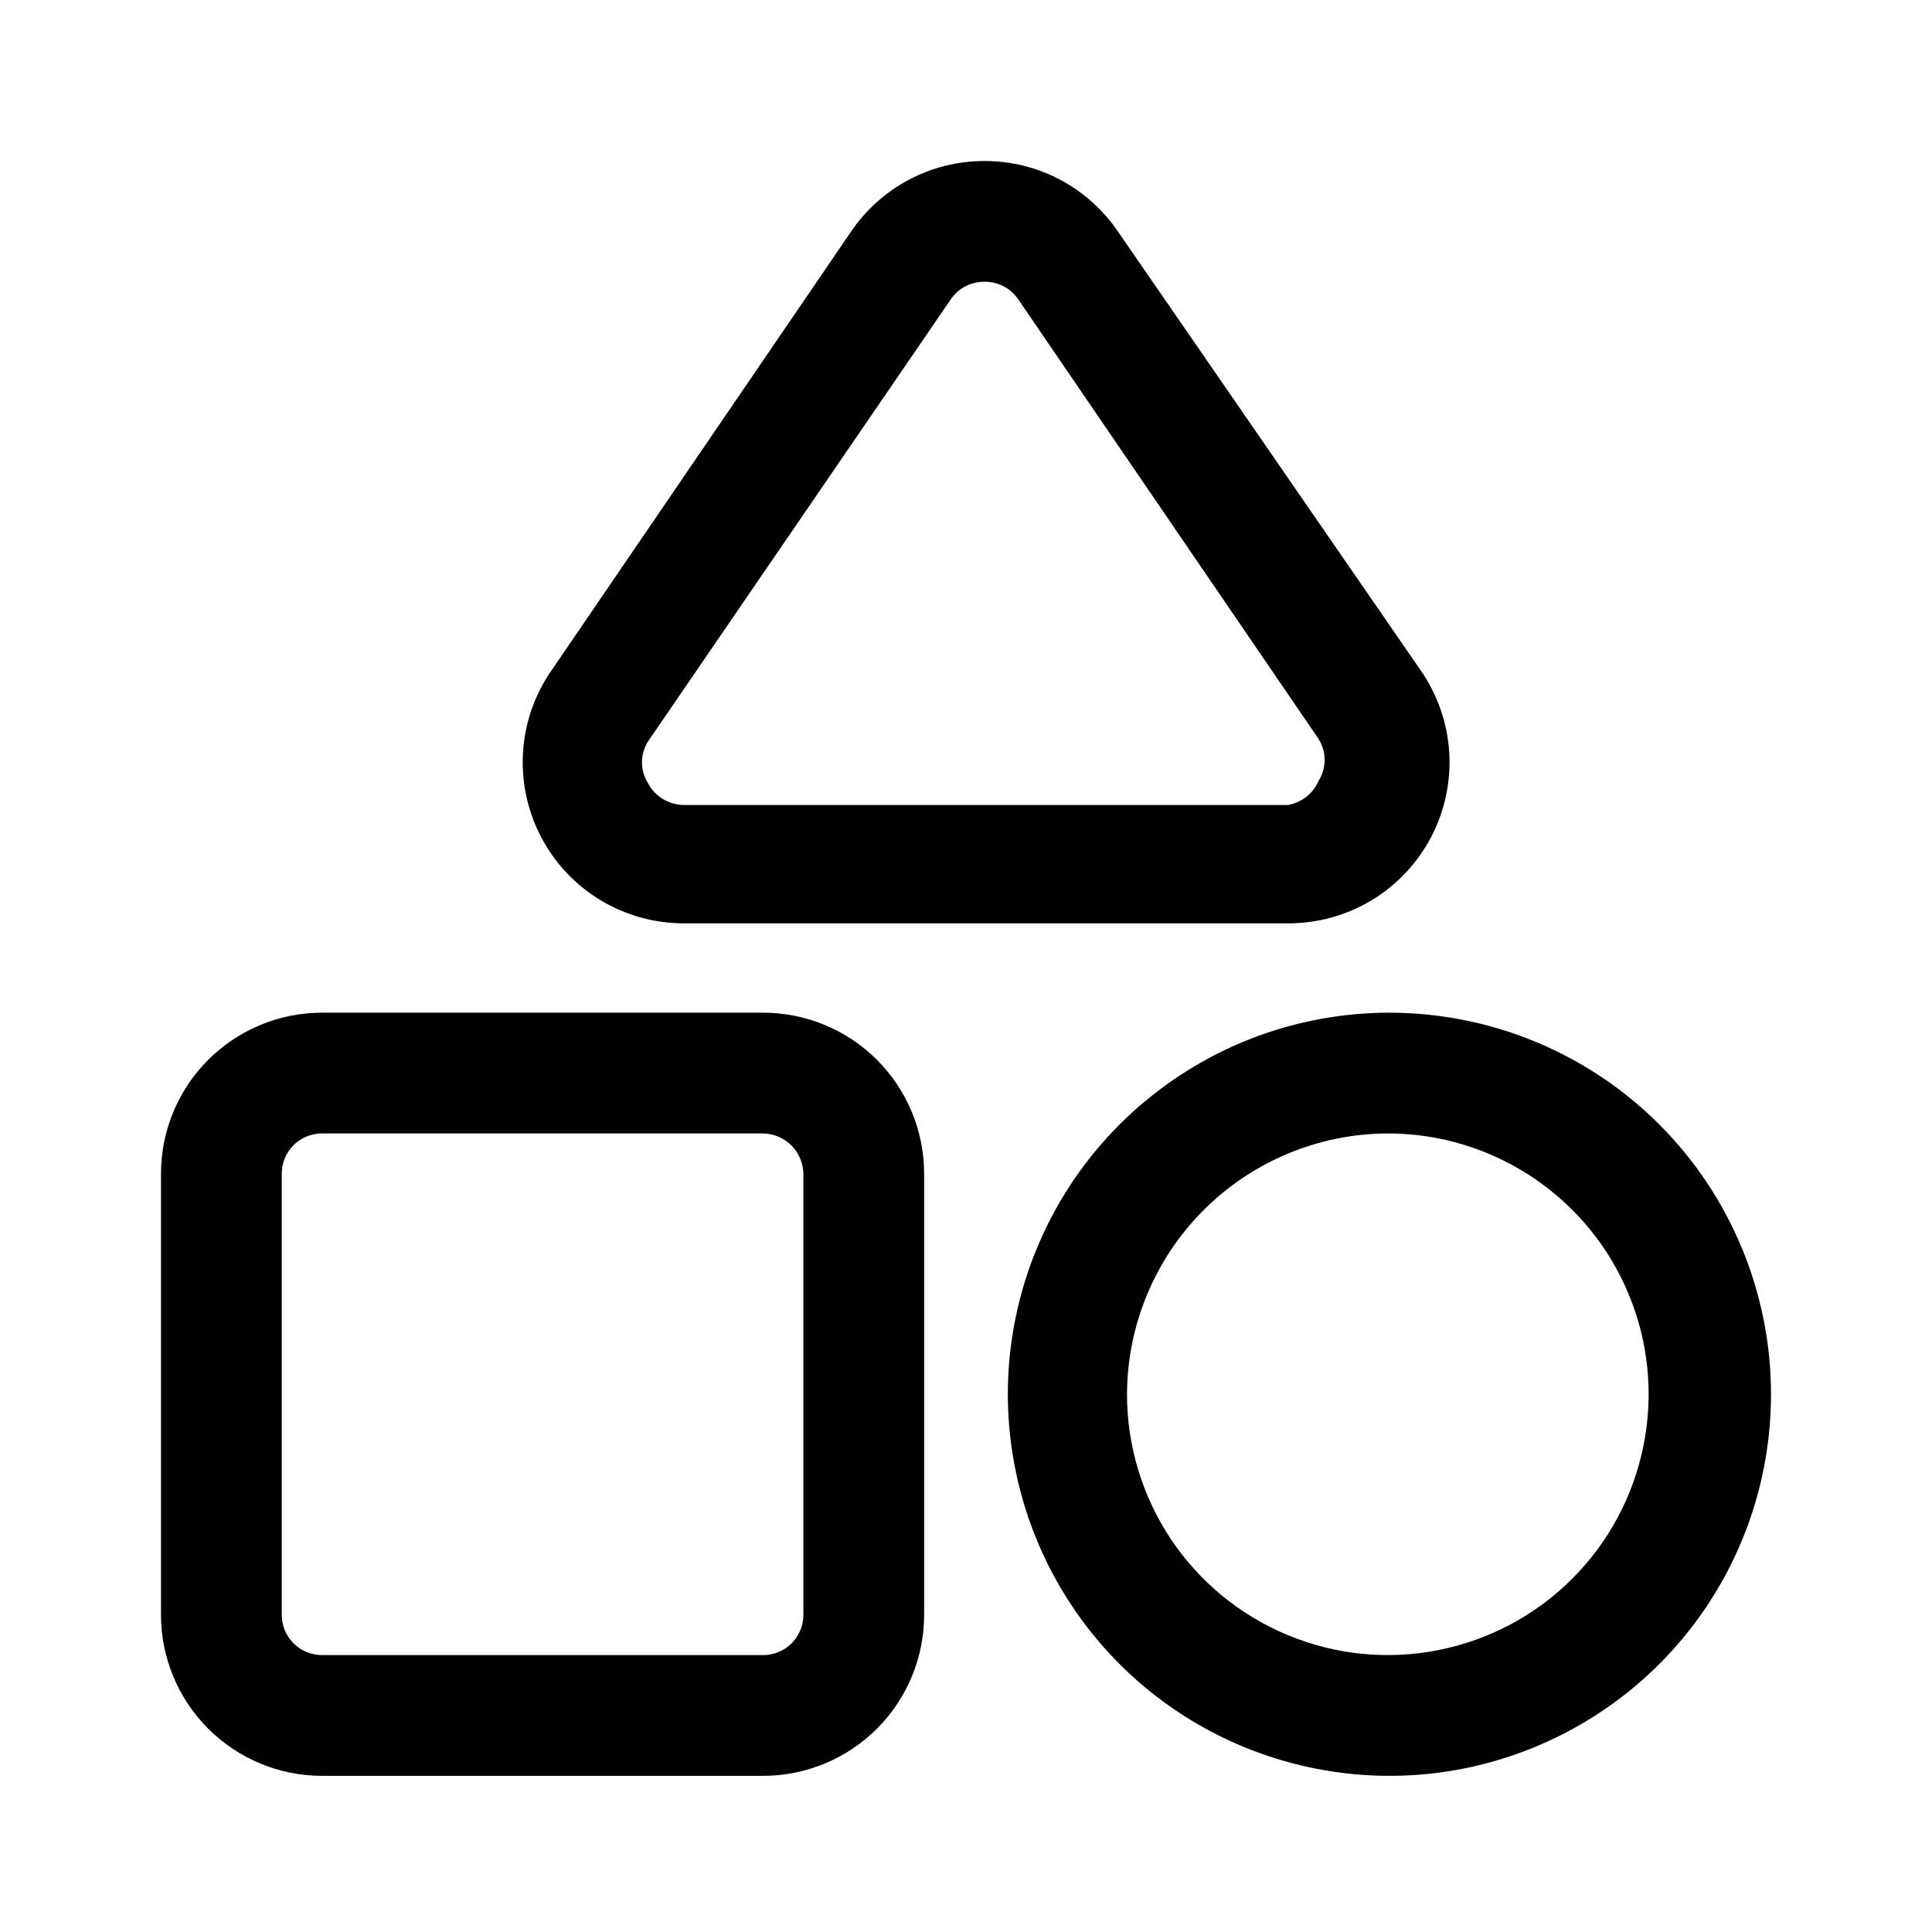 <svg width="24" height="24" viewBox="0 0 24 24" fill="none" xmlns="http://www.w3.org/2000/svg">
<path d="M9.48 14.08C9.612 14.083 9.738 14.136 9.831 14.229C9.924 14.323 9.977 14.448 9.98 14.58V20.06C9.98 20.193 9.927 20.32 9.834 20.414C9.74 20.507 9.613 20.56 9.48 20.56H4C3.867 20.56 3.74 20.507 3.646 20.414C3.553 20.32 3.5 20.193 3.5 20.06V14.58C3.5 14.447 3.553 14.32 3.646 14.226C3.74 14.133 3.867 14.08 4 14.08H9.48ZM9.48 12.58H4C3.47 12.58 2.961 12.791 2.586 13.166C2.211 13.541 2 14.05 2 14.58L2 20.06C2 20.59 2.211 21.099 2.586 21.474C2.961 21.849 3.47 22.06 4 22.06H9.48C10.01 22.06 10.519 21.849 10.894 21.474C11.269 21.099 11.48 20.59 11.48 20.06V14.58C11.48 14.05 11.269 13.541 10.894 13.166C10.519 12.791 10.01 12.58 9.48 12.58Z" fill="currentColor"/>
<path d="M17.25 14.08C17.89 14.082 18.516 14.274 19.047 14.631C19.579 14.988 19.993 15.495 20.236 16.087C20.48 16.679 20.543 17.33 20.416 17.958C20.29 18.586 19.981 19.163 19.527 19.615C19.074 20.067 18.497 20.374 17.868 20.498C17.24 20.623 16.589 20.558 15.998 20.312C15.406 20.067 14.901 19.652 14.545 19.119C14.19 18.587 14 17.96 14 17.32C14.003 16.462 14.345 15.639 14.952 15.032C15.559 14.425 16.381 14.083 17.24 14.08M17.24 12.58C16.303 12.584 15.389 12.865 14.612 13.389C13.835 13.912 13.231 14.653 12.875 15.52C12.519 16.386 12.428 17.339 12.614 18.257C12.799 19.175 13.252 20.018 13.915 20.679C14.579 21.34 15.424 21.789 16.343 21.97C17.262 22.152 18.214 22.057 19.078 21.697C19.944 21.338 20.683 20.73 21.203 19.951C21.723 19.172 22 18.257 22 17.32C22 16.698 21.877 16.081 21.639 15.506C21.401 14.931 21.052 14.409 20.612 13.968C20.172 13.528 19.649 13.179 19.074 12.941C18.499 12.703 17.883 12.58 17.26 12.58H17.24Z" fill="currentColor"/>
<path d="M12.23 3.5C12.313 3.499 12.394 3.519 12.468 3.557C12.541 3.595 12.604 3.651 12.65 3.72L16.38 9.18C16.429 9.258 16.455 9.348 16.455 9.44C16.455 9.532 16.429 9.622 16.38 9.7C16.346 9.778 16.294 9.846 16.228 9.898C16.161 9.95 16.083 9.985 16 10H8.5C8.407 10 8.317 9.975 8.237 9.927C8.158 9.88 8.093 9.812 8.05 9.73C8.001 9.652 7.975 9.562 7.975 9.47C7.975 9.378 8.001 9.288 8.05 9.21L11.81 3.72C11.856 3.651 11.919 3.595 11.992 3.557C12.066 3.519 12.147 3.499 12.23 3.5ZM12.23 2C11.902 2 11.58 2.079 11.29 2.233C11.001 2.386 10.753 2.609 10.57 2.88L6.85 8.33C6.641 8.63 6.519 8.982 6.497 9.347C6.475 9.712 6.553 10.077 6.723 10.4C6.893 10.724 7.148 10.995 7.462 11.184C7.775 11.372 8.134 11.471 8.5 11.47H16C16.366 11.471 16.725 11.372 17.038 11.184C17.351 10.995 17.607 10.724 17.777 10.4C17.947 10.077 18.025 9.712 18.003 9.347C17.98 8.982 17.858 8.63 17.65 8.33L13.89 2.88C13.706 2.609 13.459 2.386 13.17 2.233C12.88 2.079 12.557 2 12.23 2Z" fill="currentColor"/>
</svg>
